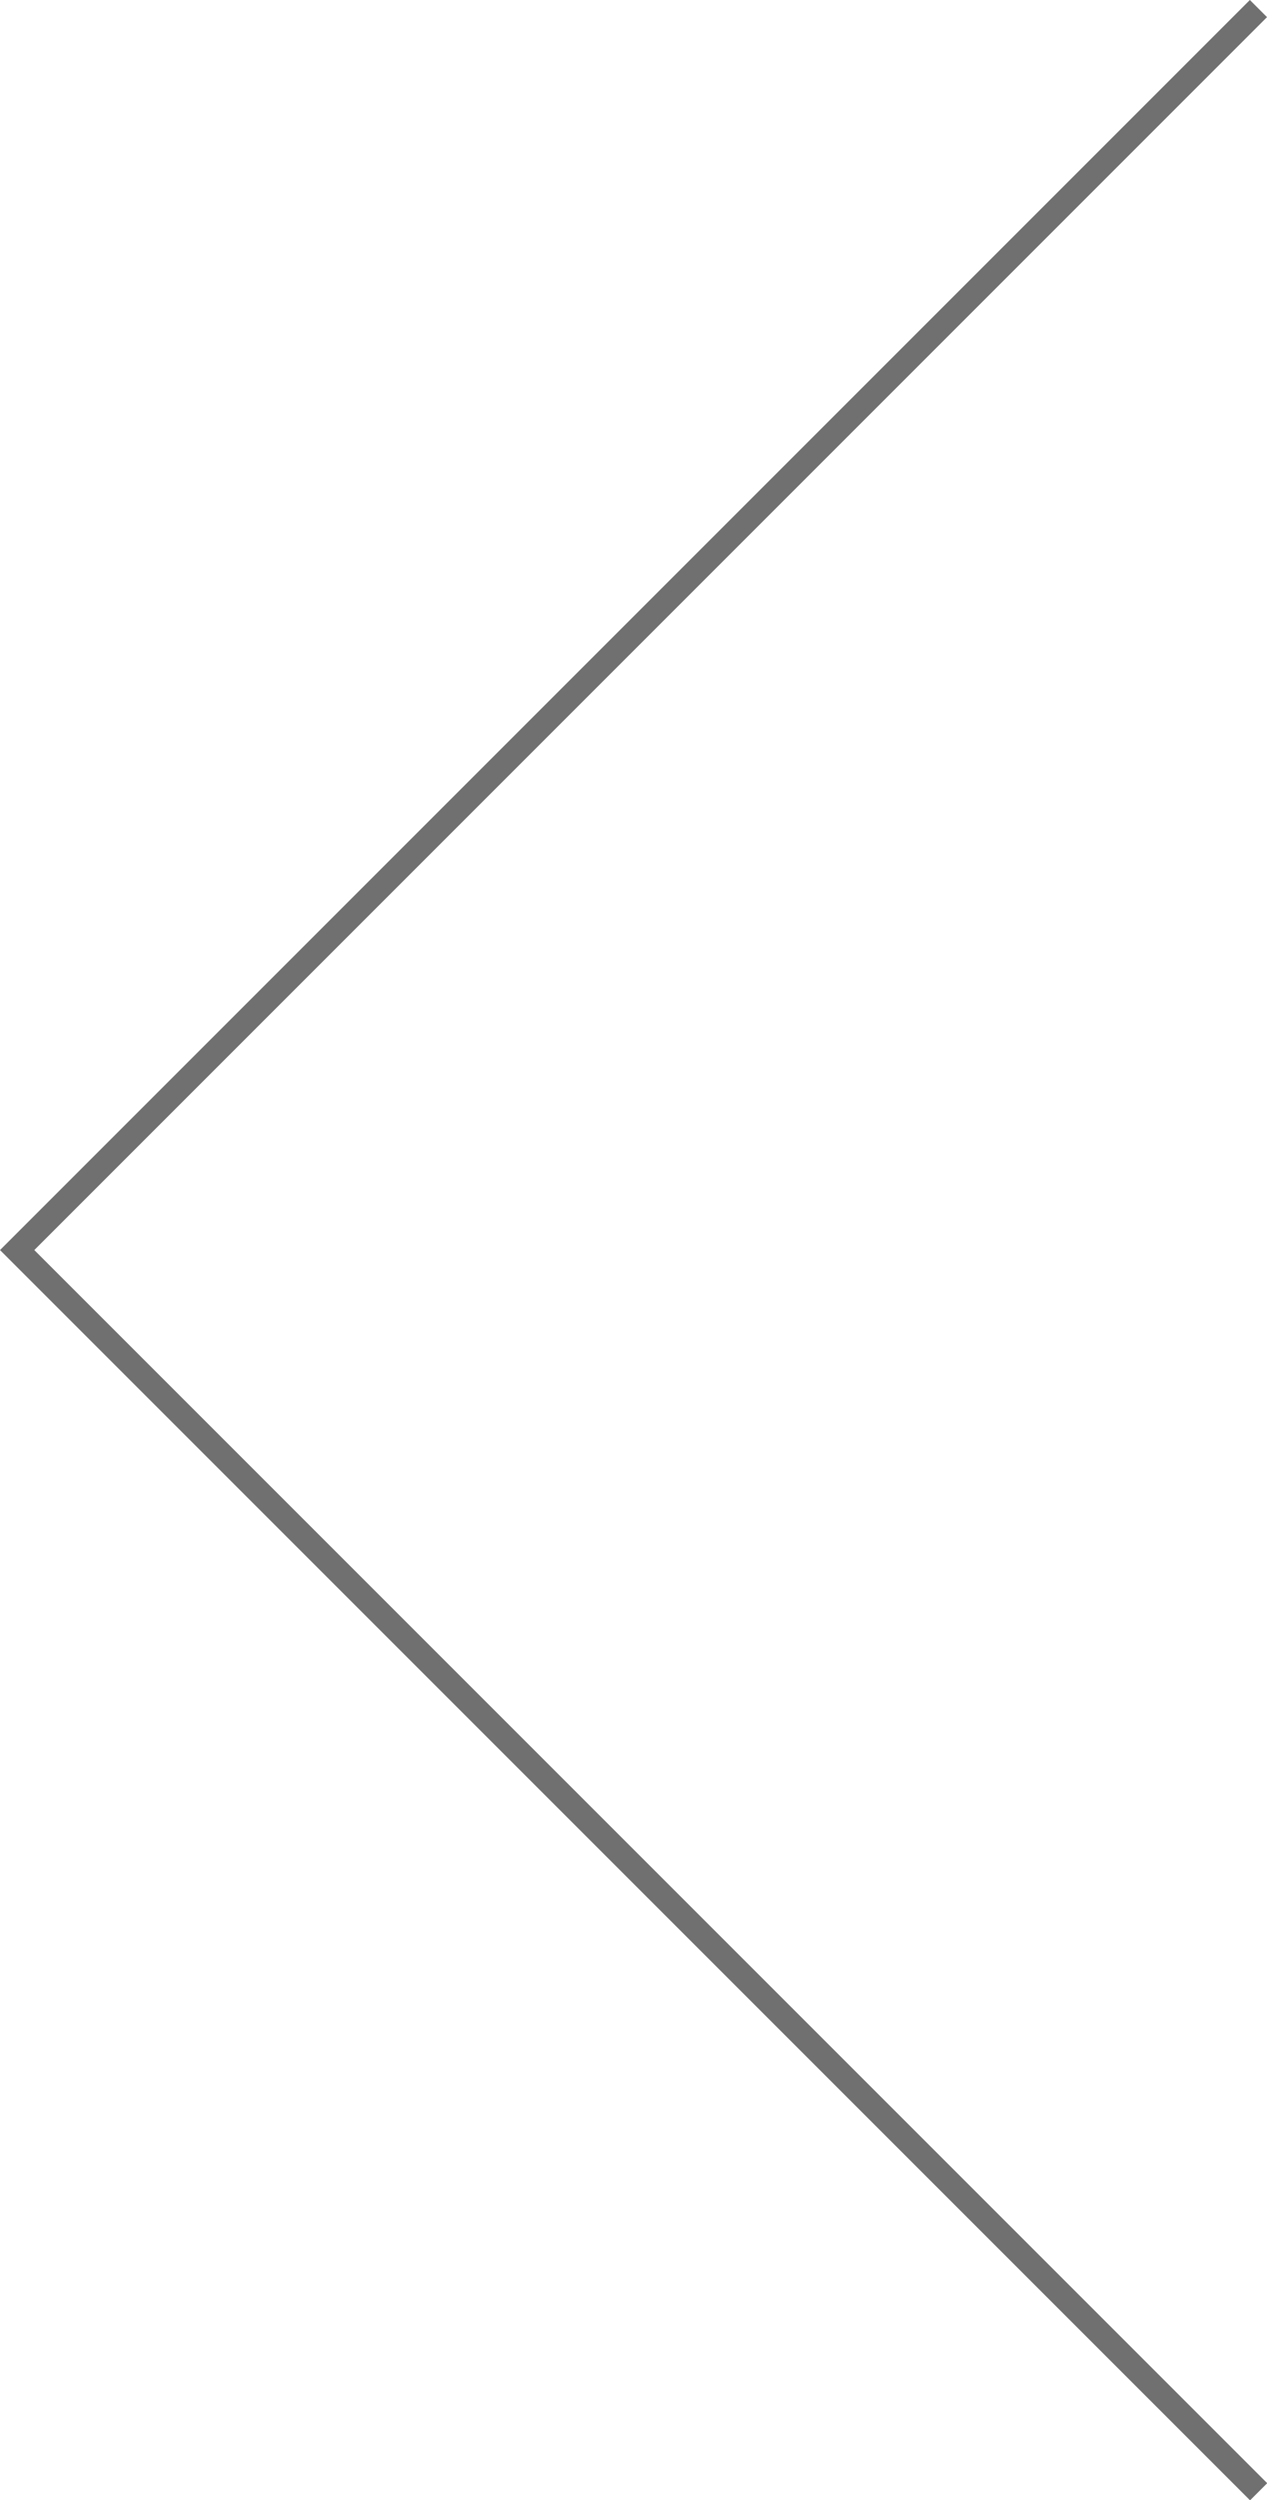 <svg xmlns="http://www.w3.org/2000/svg" width="52.253" height="103.092" viewBox="0 0 52.253 103.092"><defs><style>.a{fill:none;stroke:#707070;}</style></defs><path class="a" d="M5244.185,3985.243l-51.192,51.192,25.6,25.6,25.6,25.6" transform="translate(-5192.285 -3984.89)"/></svg>
